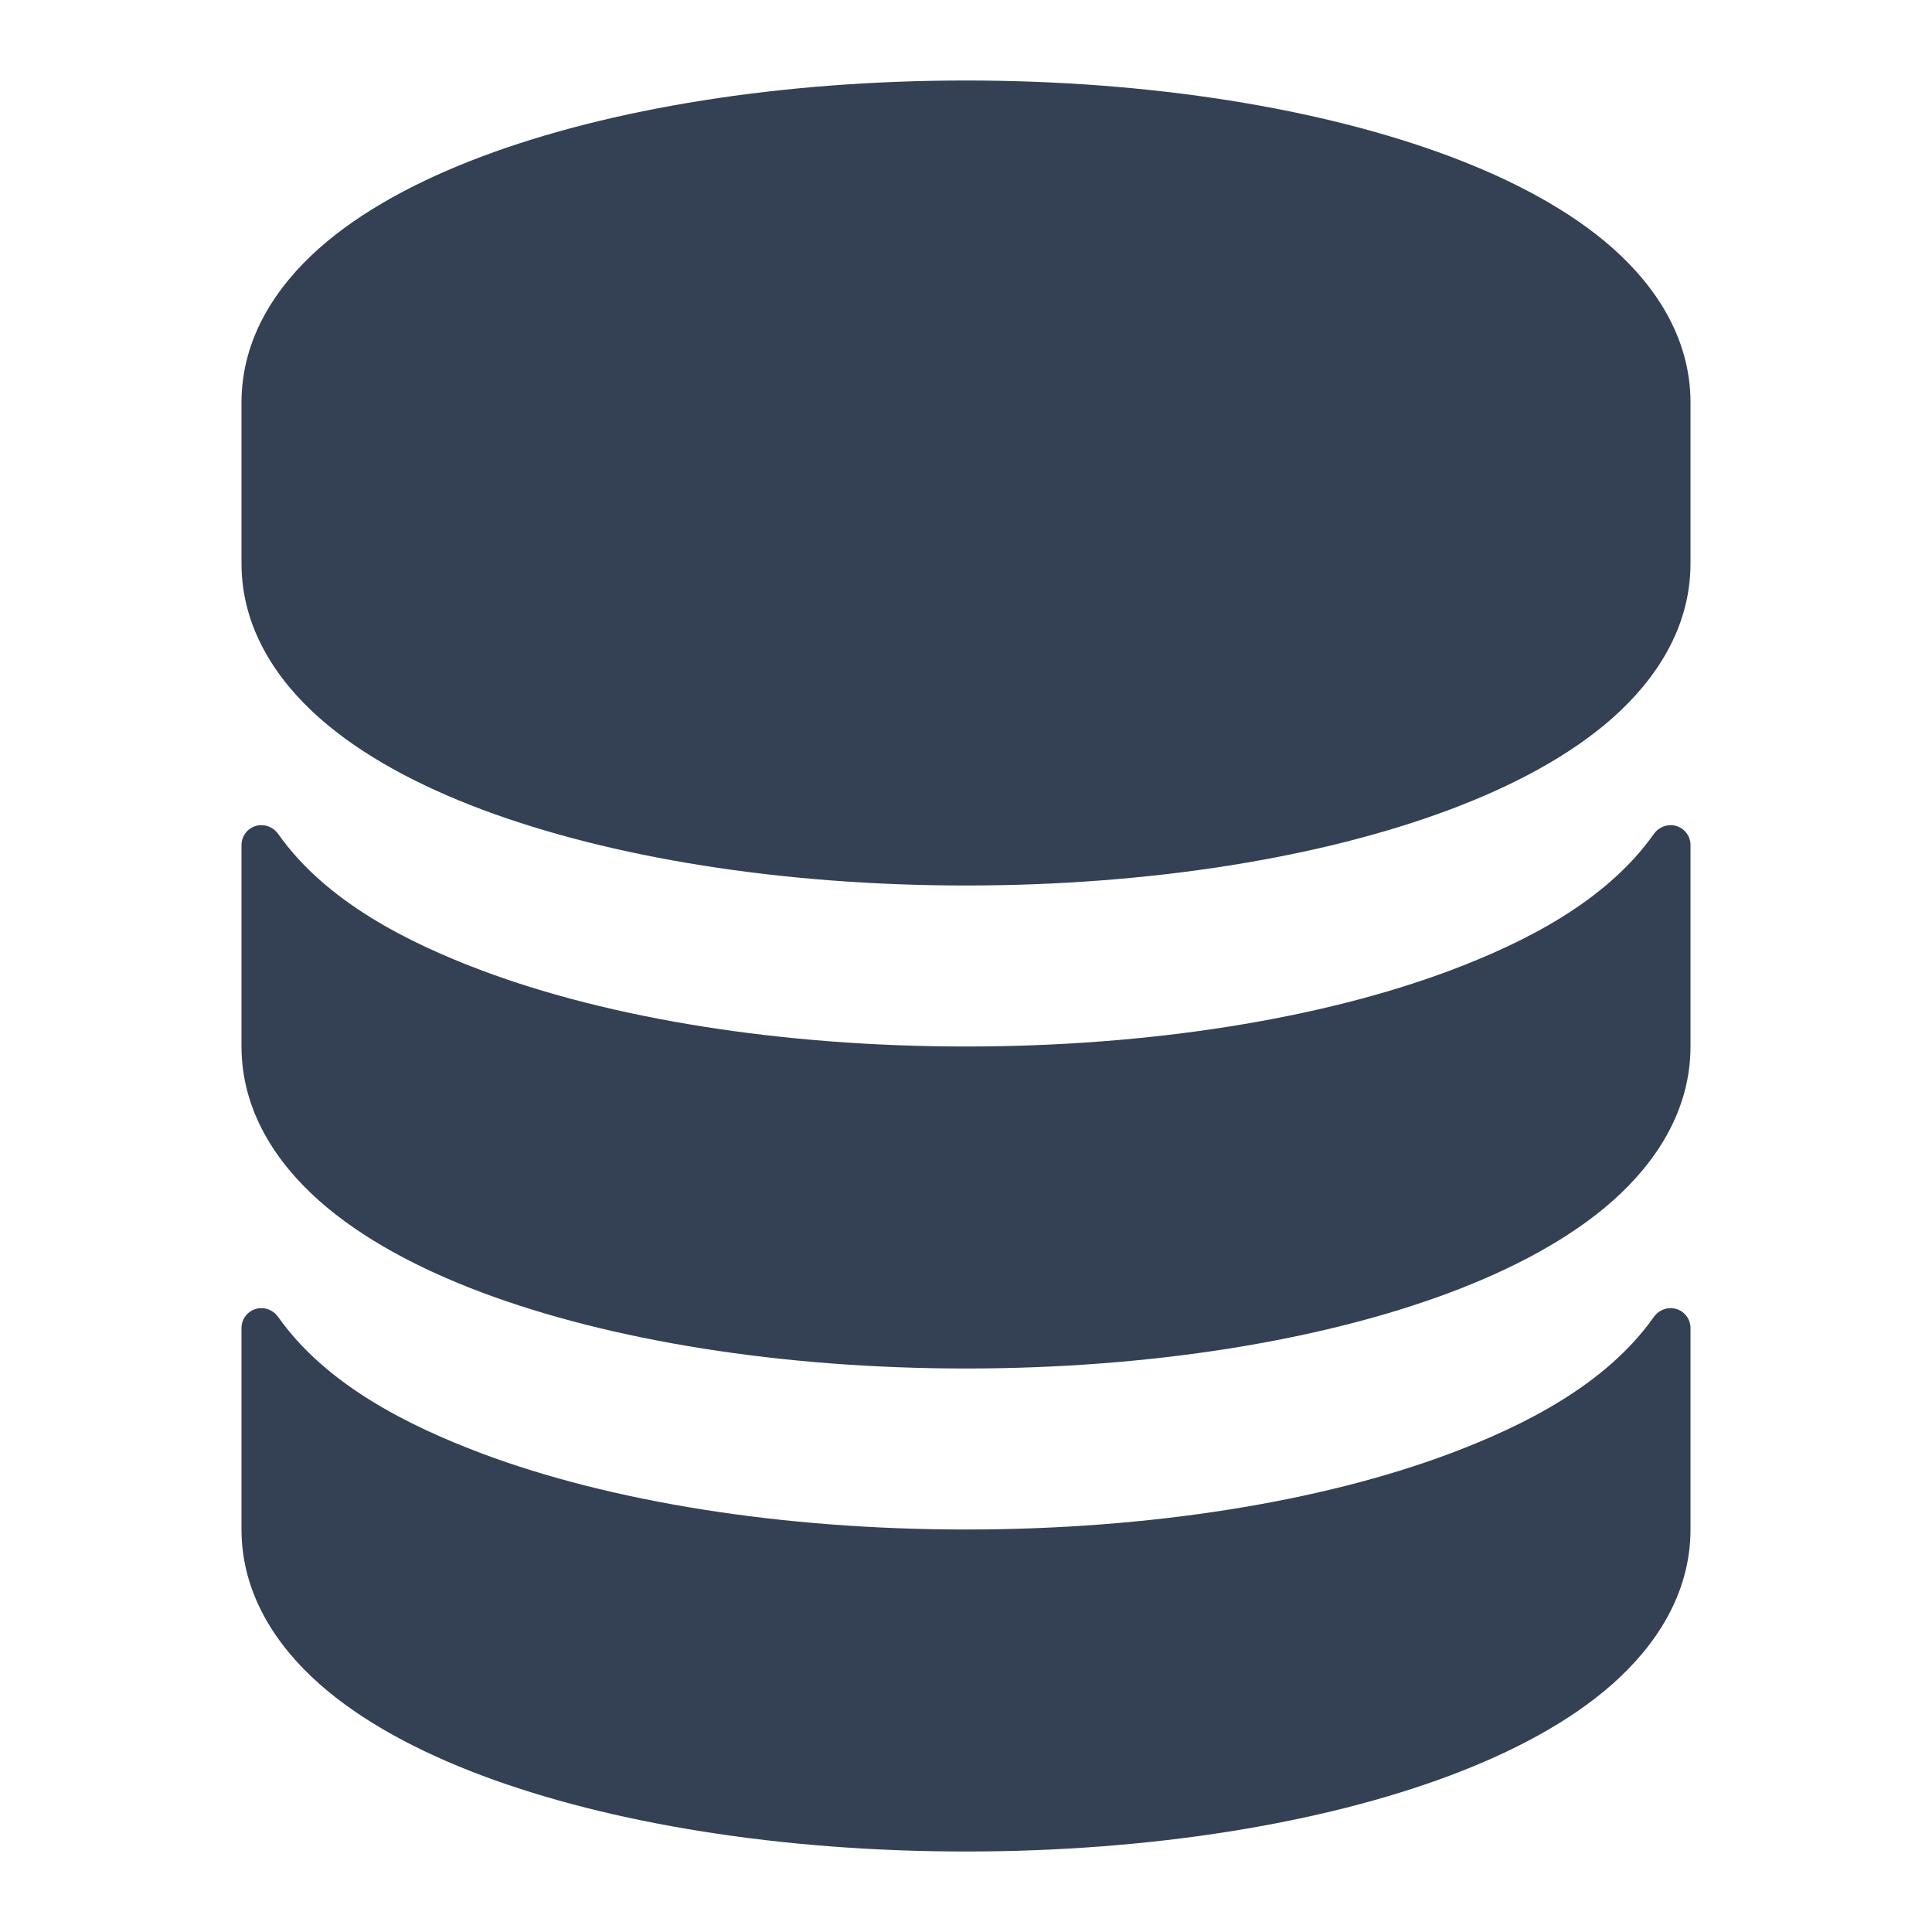 <svg width="24" height="24" viewBox="0 0 24 24" fill="none" xmlns="http://www.w3.org/2000/svg">
<path fill-rule="evenodd" clip-rule="evenodd" d="M3.965 3.084C3.437 3.552 3 4.197 3 5V7C3 7.803 3.437 8.448 3.965 8.916C4.494 9.385 5.203 9.762 5.992 10.058C7.578 10.652 9.703 11 12 11C14.297 11 16.422 10.652 18.008 10.058C18.797 9.762 19.506 9.385 20.035 8.916C20.562 8.448 21 7.803 21 7V5C21 4.197 20.562 3.552 20.035 3.084C19.506 2.615 18.797 2.238 18.008 1.942C16.422 1.347 14.297 1 12 1C9.703 1 7.578 1.347 5.992 1.942C5.203 2.238 4.494 2.615 3.965 3.084Z" fill="#344054"/>
<path d="M20.753 10.25C20.668 10.25 20.59 10.294 20.542 10.363C19.951 11.199 18.937 11.709 18.008 12.058C16.422 12.652 14.297 13 12 13C9.703 13 7.578 12.652 5.992 12.058C5.063 11.709 4.049 11.199 3.458 10.363C3.41 10.294 3.332 10.25 3.247 10.25C3.111 10.25 3 10.361 3 10.497V13C3 13.803 3.437 14.448 3.965 14.916C4.494 15.385 5.203 15.762 5.992 16.058C7.578 16.652 9.703 17 12 17C14.297 17 16.422 16.652 18.008 16.058C18.797 15.762 19.506 15.385 20.035 14.916C20.562 14.448 21 13.803 21 13V10.497C21 10.361 20.889 10.25 20.753 10.25Z" fill="#344054"/>
<path d="M20.753 16.25C20.668 16.25 20.59 16.294 20.542 16.363C19.951 17.199 18.937 17.709 18.008 18.058C16.422 18.652 14.297 19 12 19C9.703 19 7.578 18.652 5.992 18.058C5.063 17.709 4.049 17.199 3.458 16.363C3.41 16.294 3.332 16.25 3.247 16.25C3.111 16.25 3 16.361 3 16.497V19C3 19.803 3.437 20.448 3.965 20.916C4.494 21.385 5.203 21.762 5.992 22.058C7.578 22.652 9.703 23 12 23C14.297 23 16.422 22.652 18.008 22.058C18.797 21.762 19.506 21.385 20.035 20.916C20.562 20.448 21 19.803 21 19V16.497C21 16.361 20.889 16.25 20.753 16.25Z" fill="#344054"/>
</svg>
